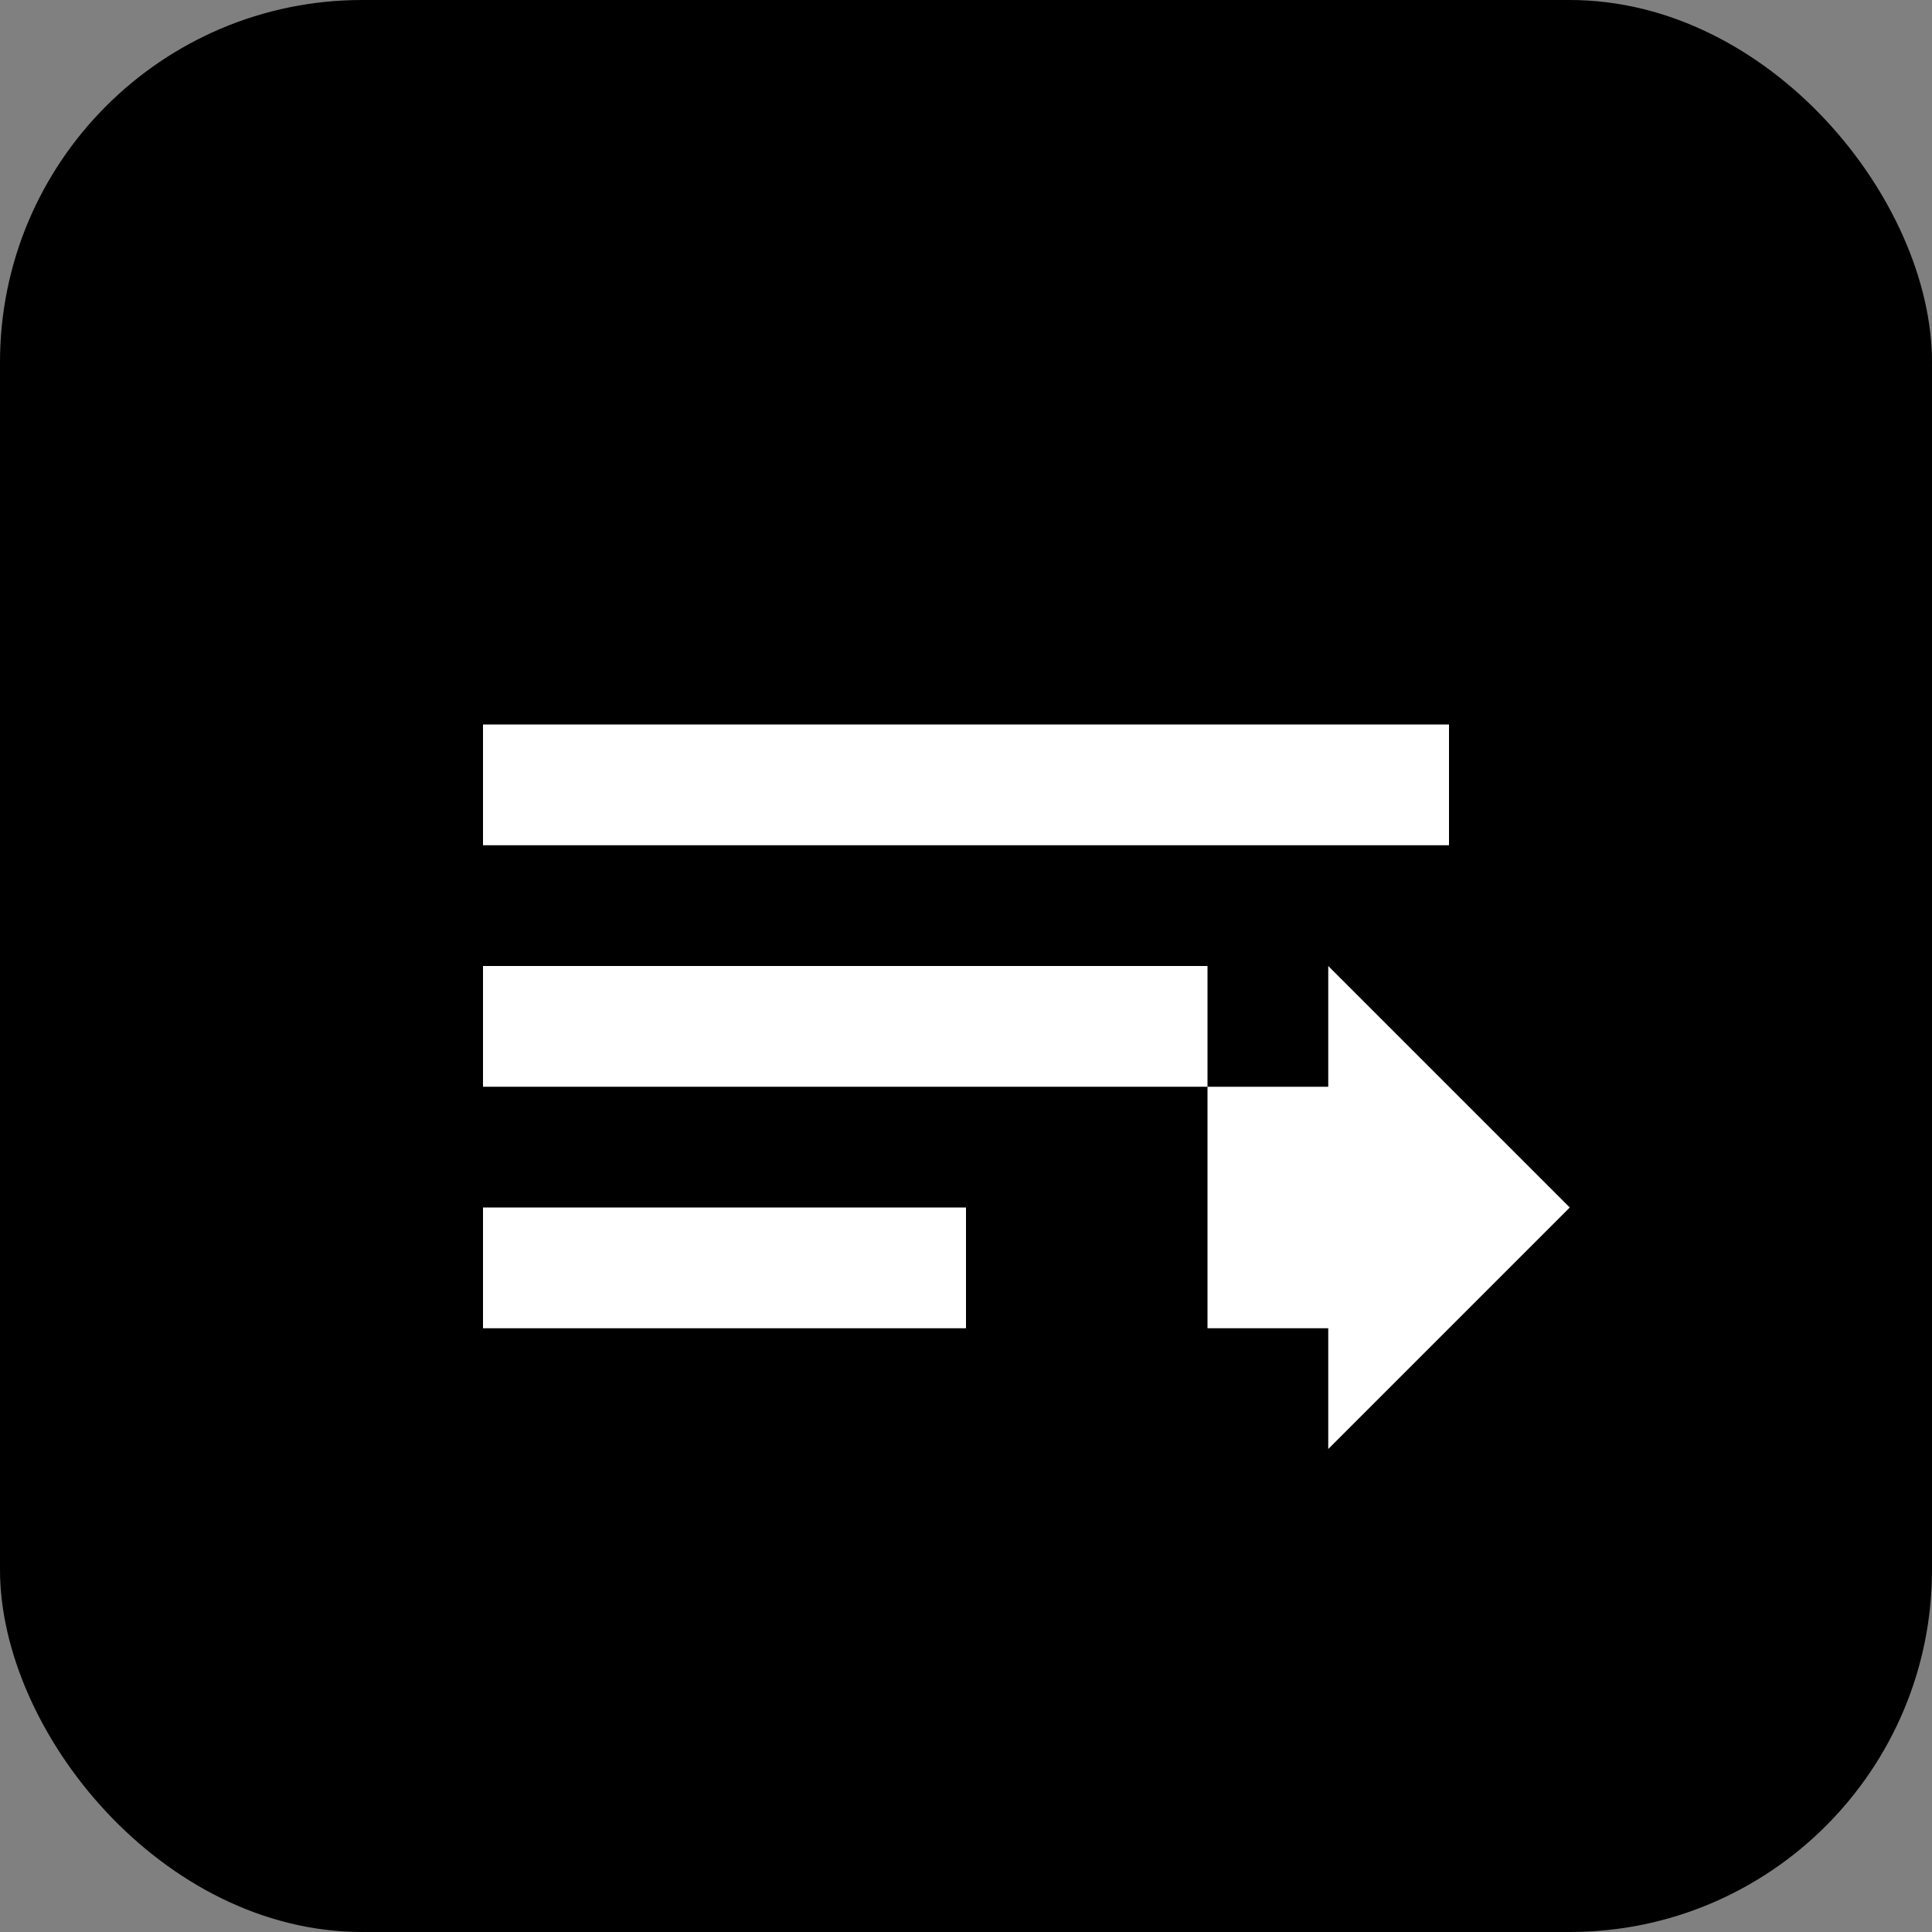 <svg xmlns="http://www.w3.org/2000/svg" viewBox="0 0 32 32" fill="none">
  <rect x="0" y="0" width="32" height="32" fill="#808080" stroke="none"/>
  <rect width="32" height="32" rx="6" fill="#000"/>
  <path d="M8 12h16v2H8zm0 4h12v2H8zm0 4h8v2H8z" fill="#fff"/>
  <path d="M22 16l4 4-4 4v-2h-2v-4h2v-2z" fill="#fff"/>
</svg>